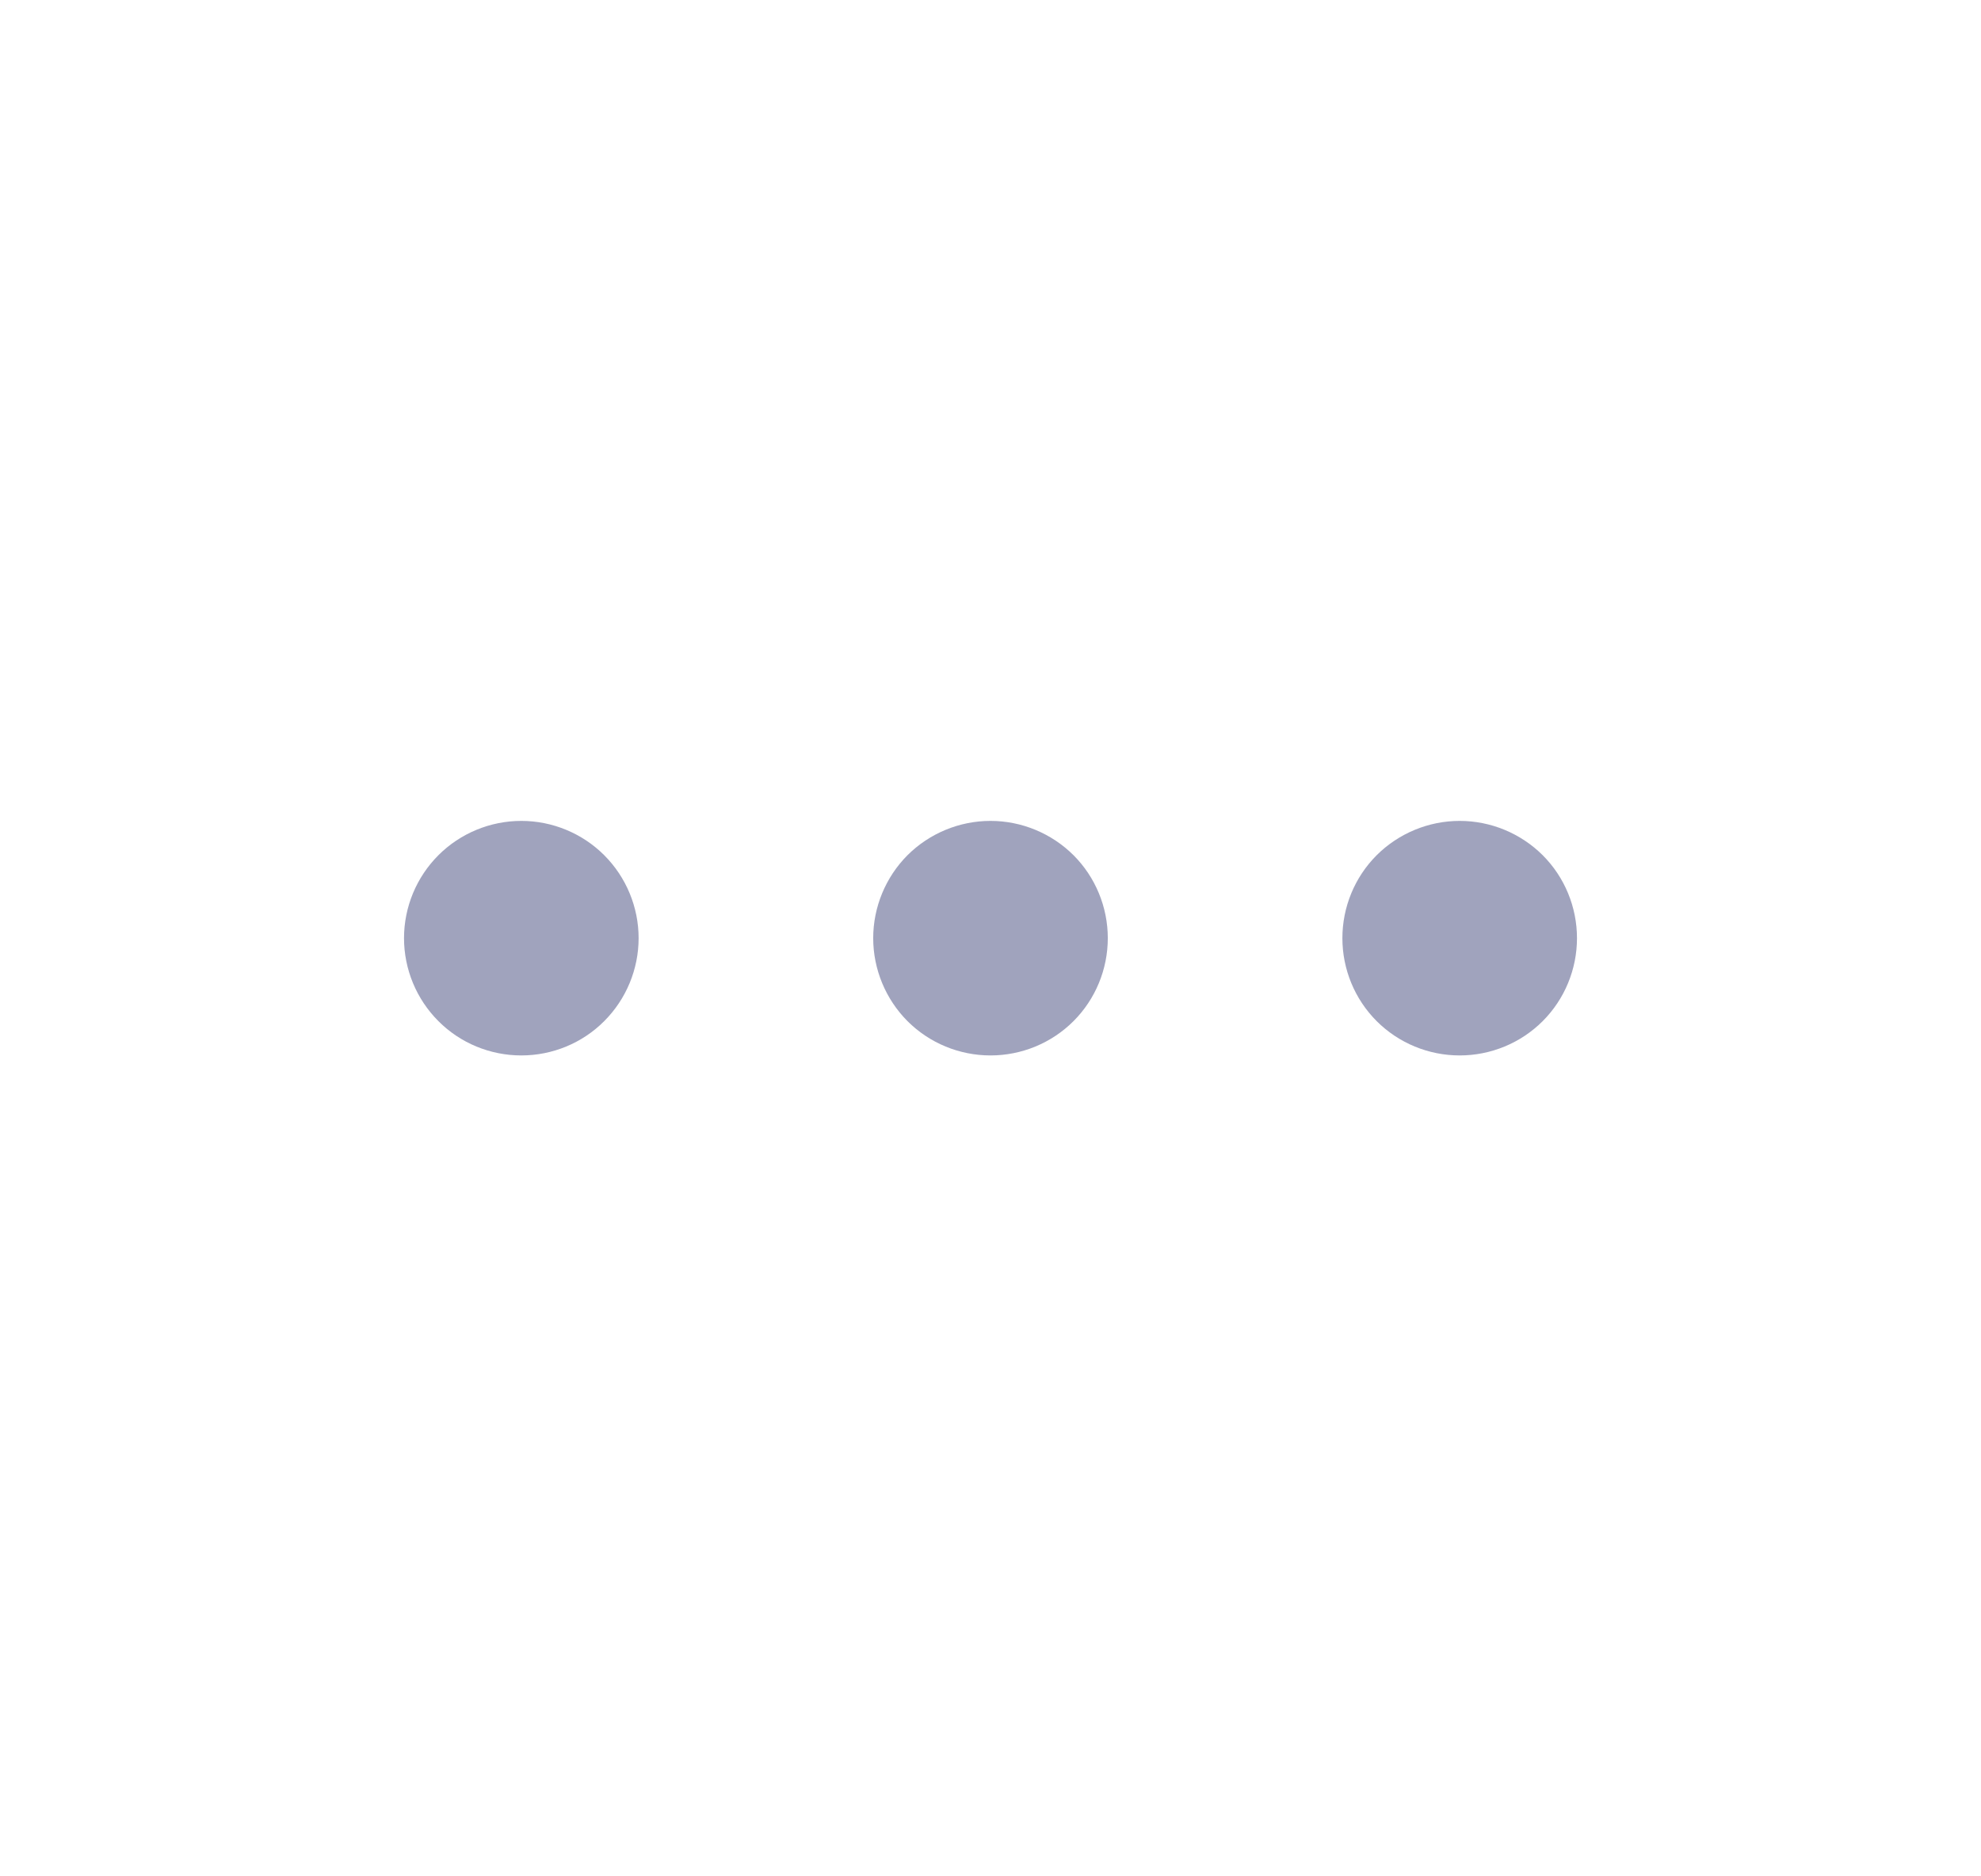 <svg width="19" height="18" viewBox="0 0 19 18" fill="none" xmlns="http://www.w3.org/2000/svg">
<path d="M5 7.875C5.298 7.875 5.585 7.994 5.795 8.204C6.006 8.415 6.125 8.702 6.125 9C6.125 9.298 6.006 9.585 5.795 9.796C5.585 10.007 5.298 10.125 5 10.125C4.702 10.125 4.415 10.007 4.205 9.796C3.994 9.585 3.875 9.298 3.875 9C3.875 8.702 3.994 8.415 4.205 8.204C4.415 7.994 4.702 7.875 5 7.875ZM9.5 7.875C9.798 7.875 10.085 7.994 10.296 8.204C10.507 8.415 10.625 8.702 10.625 9C10.625 9.298 10.507 9.585 10.296 9.796C10.085 10.007 9.798 10.125 9.5 10.125C9.202 10.125 8.915 10.007 8.704 9.796C8.494 9.585 8.375 9.298 8.375 9C8.375 8.702 8.494 8.415 8.704 8.204C8.915 7.994 9.202 7.875 9.5 7.875ZM14 7.875C14.298 7.875 14.585 7.994 14.796 8.204C15.007 8.415 15.125 8.702 15.125 9C15.125 9.298 15.007 9.585 14.796 9.796C14.585 10.007 14.298 10.125 14 10.125C13.702 10.125 13.415 10.007 13.204 9.796C12.993 9.585 12.875 9.298 12.875 9C12.875 8.702 12.993 8.415 13.204 8.204C13.415 7.994 13.702 7.875 14 7.875Z" fill="#A0A3BD"/>
</svg>
